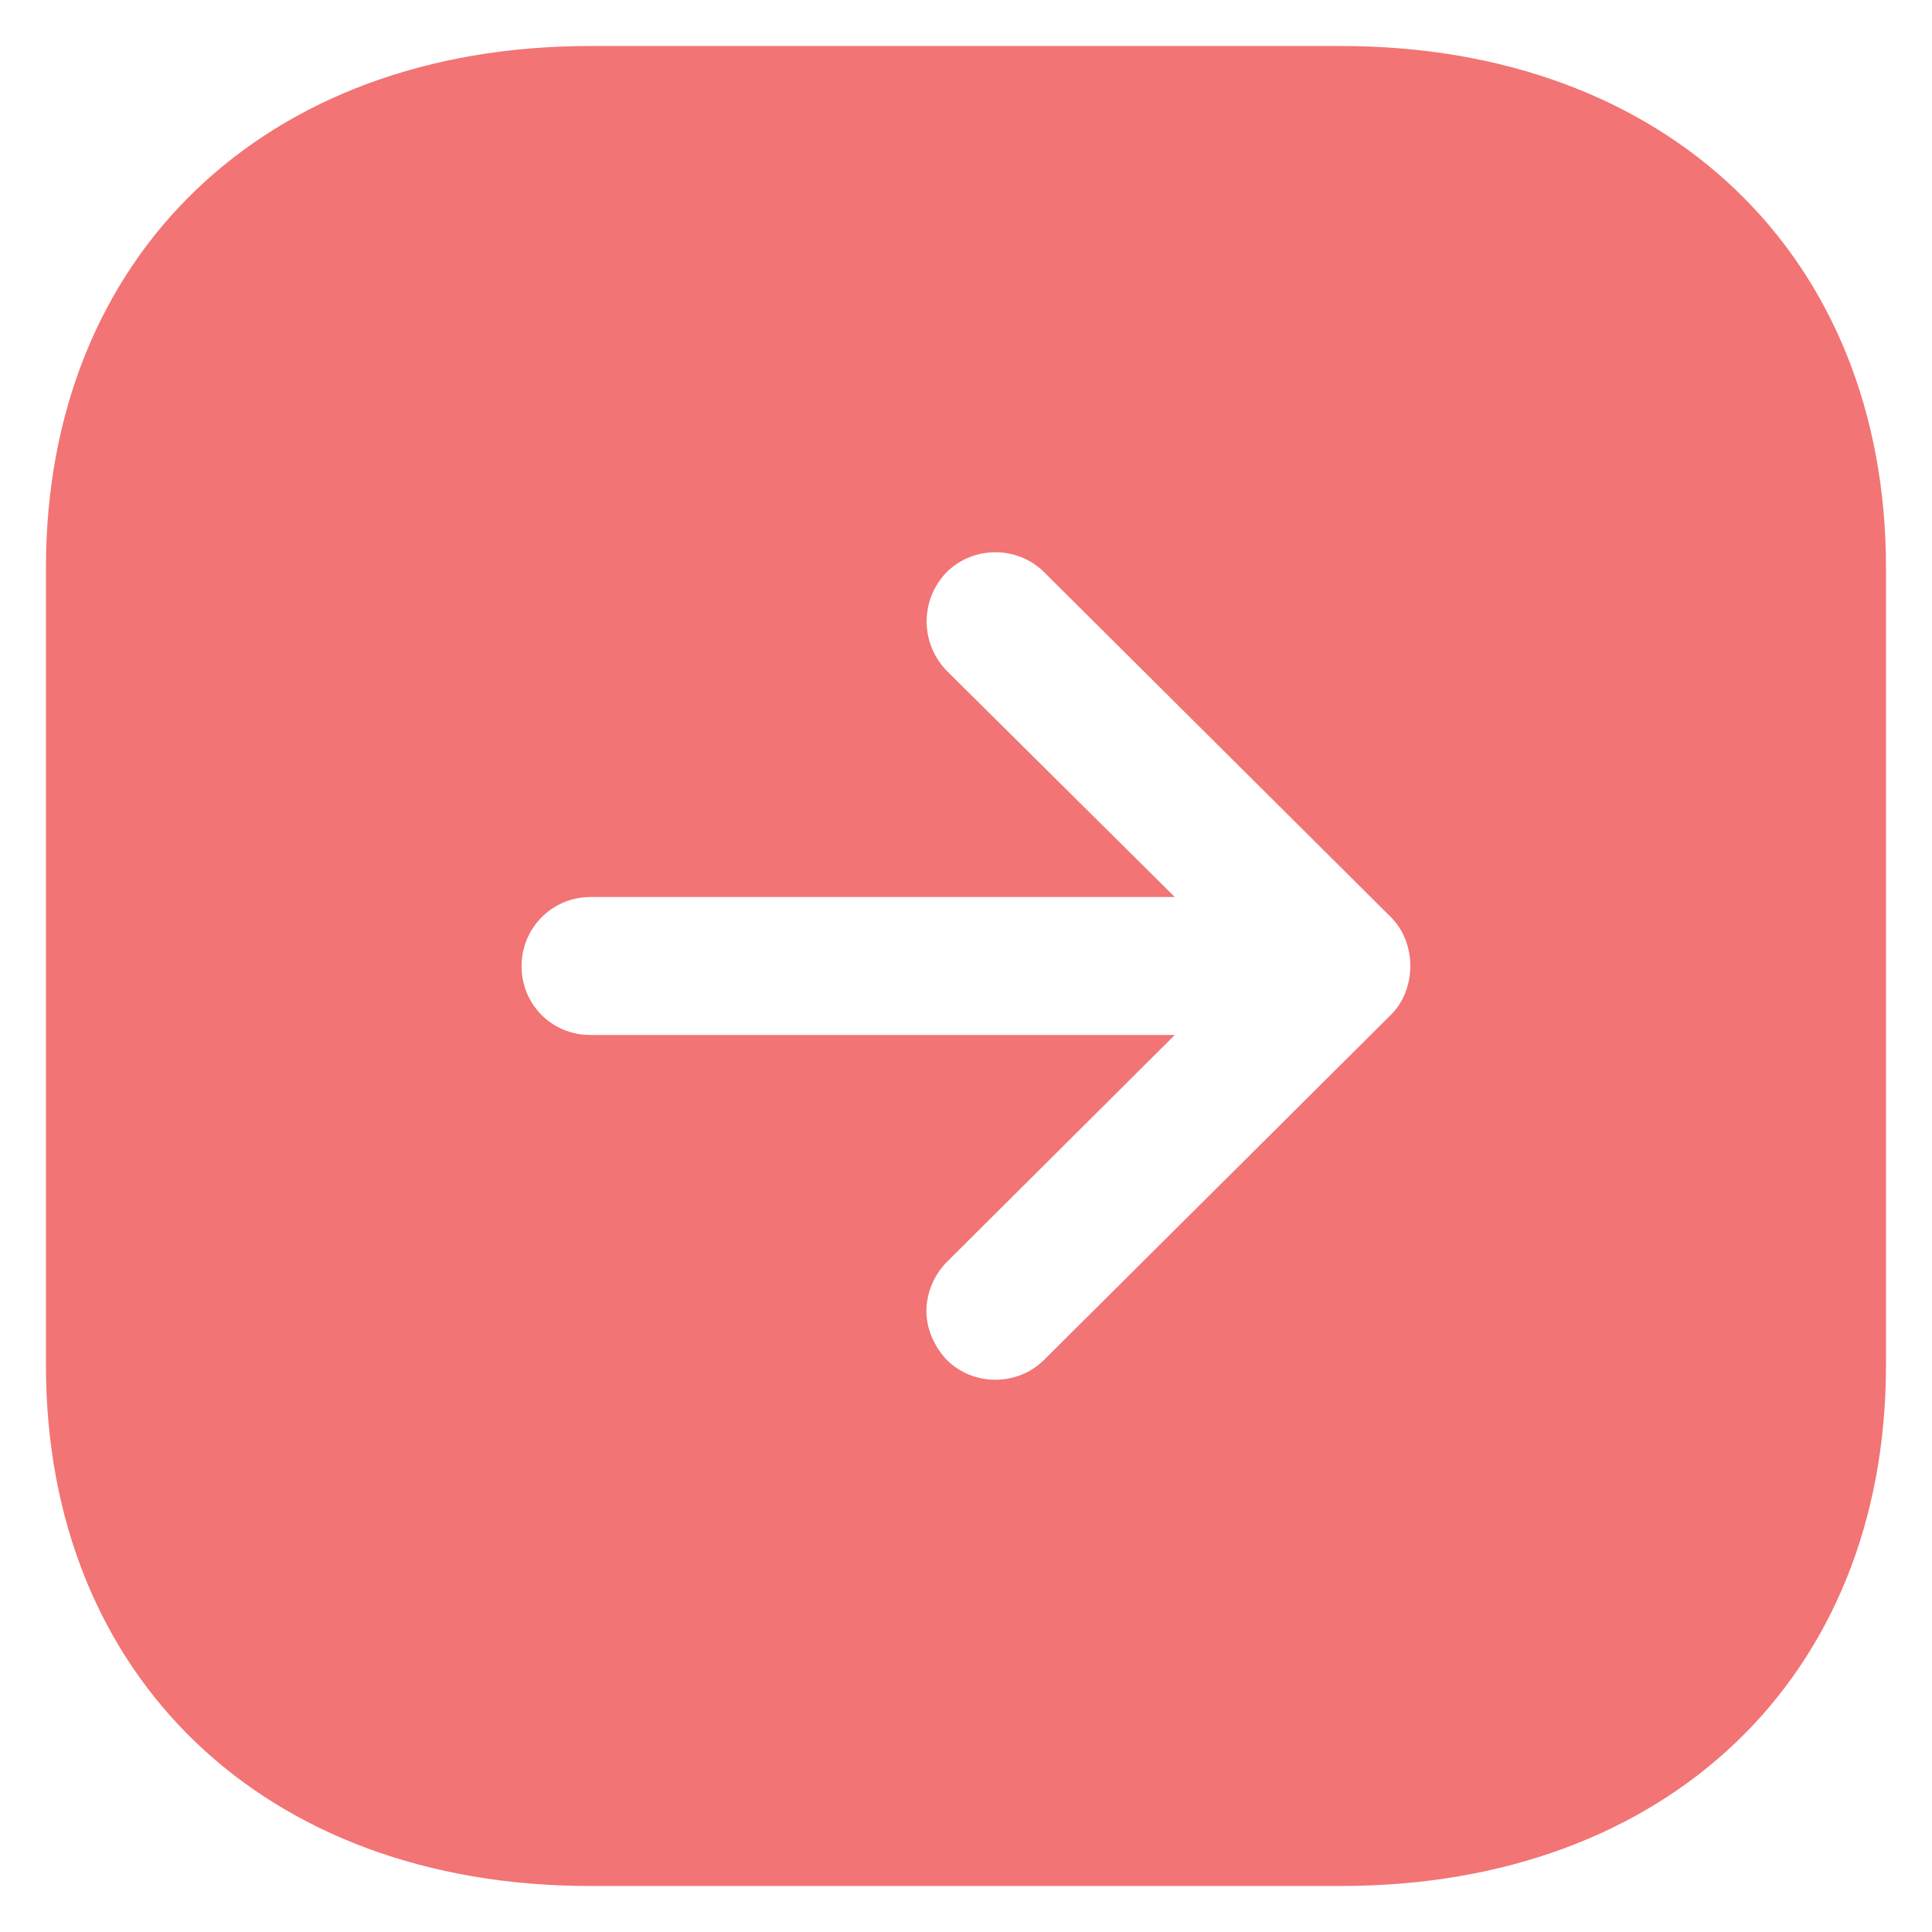 <svg width="28" height="28" viewBox="0 0 28 28" fill="none" xmlns="http://www.w3.org/2000/svg">
<path fill-rule="evenodd" clip-rule="evenodd" d="M19.439 27.333H8.546C3.839 27.333 0.666 24.305 0.666 19.787V8.227C0.666 3.707 3.839 0.667 8.546 0.667H19.439C24.159 0.667 27.333 3.707 27.333 8.227V19.787C27.333 24.305 24.159 27.333 19.439 27.333ZM17.026 13H8.559C7.999 13 7.559 13.453 7.559 14C7.559 14.56 7.999 15 8.559 15H17.026L13.719 18.293C13.533 18.48 13.426 18.747 13.426 19C13.426 19.252 13.533 19.507 13.719 19.707C14.106 20.093 14.746 20.093 15.133 19.707L20.159 14.707C20.533 14.333 20.533 13.667 20.159 13.293L15.133 8.293C14.746 7.907 14.106 7.907 13.719 8.293C13.333 8.693 13.333 9.32 13.719 9.72L17.026 13Z" fill="#F27474"/>
</svg>
